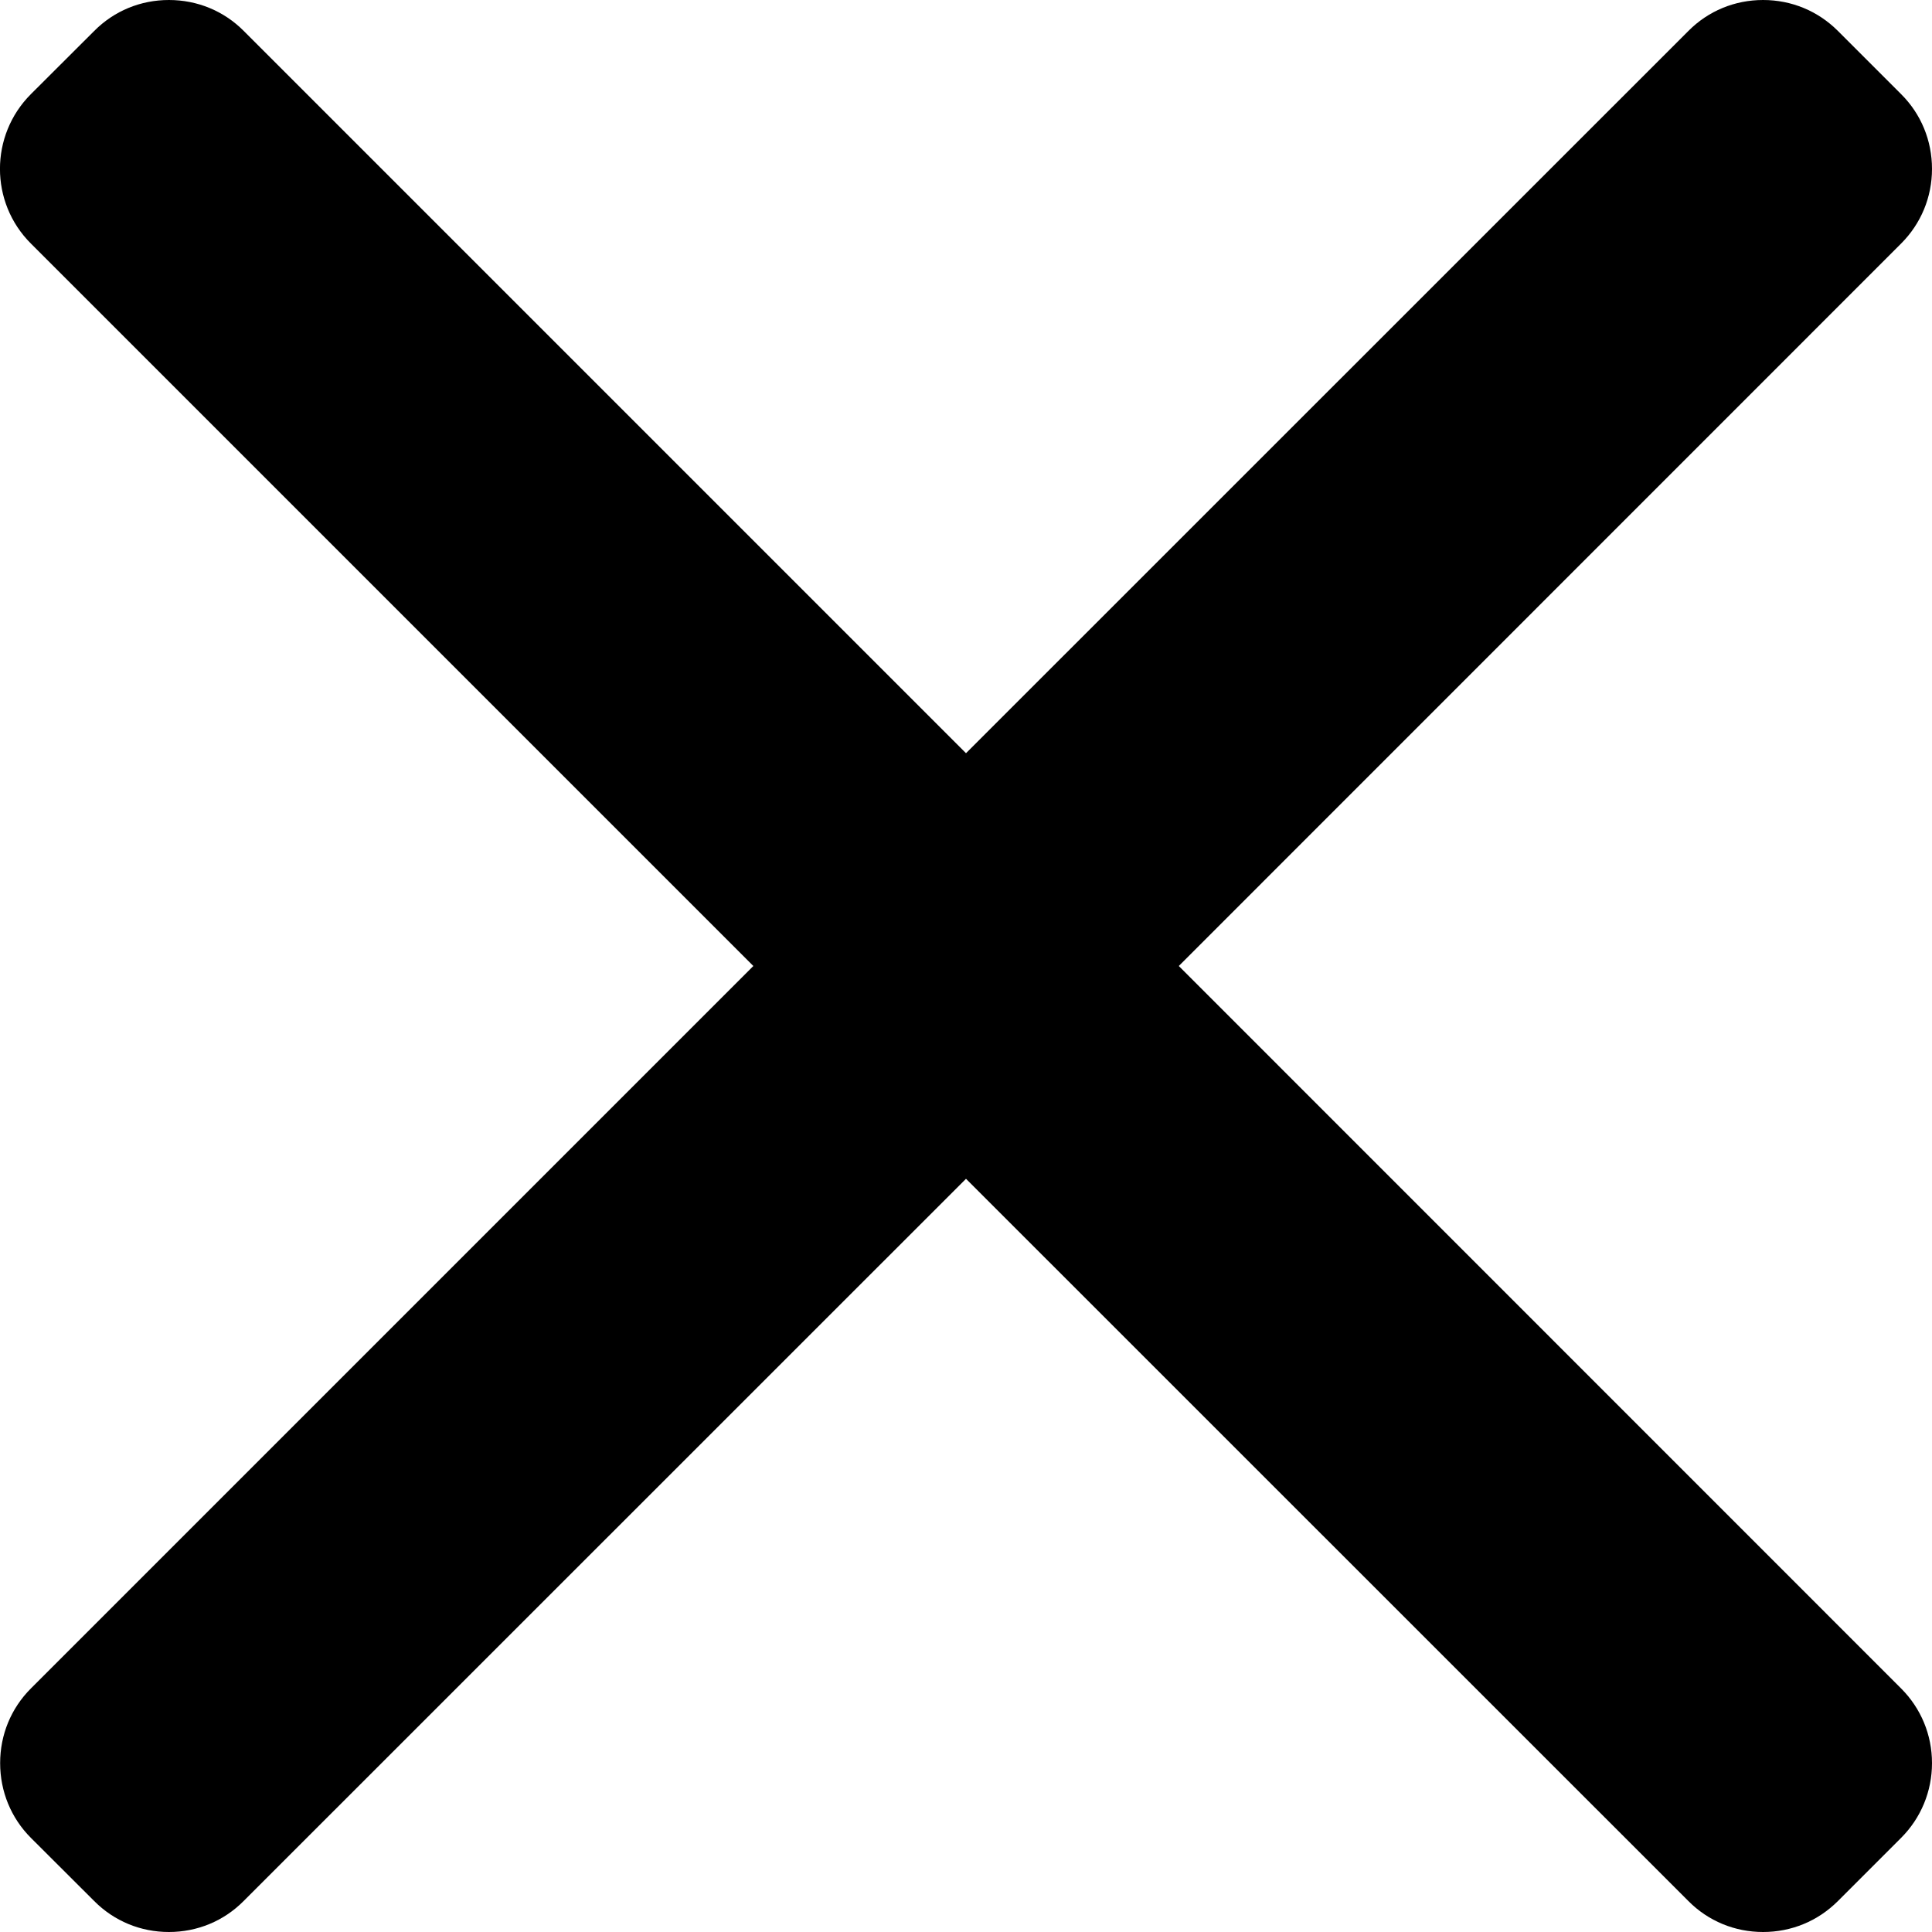 <svg width="14" height="14" viewBox="0 0 14 14" fill="none" xmlns="http://www.w3.org/2000/svg">
<path d="M8.542 7L13.776 1.765C13.92 1.621 14 1.429 14 1.224C14 1.019 13.921 0.826 13.776 0.682L13.318 0.224C13.173 0.079 12.981 0 12.776 0C12.571 0 12.379 0.079 12.235 0.224L7 5.458L1.766 0.224C1.622 0.079 1.429 0 1.224 0C1.019 0 0.827 0.079 0.683 0.224L0.224 0.682C-0.075 0.981 -0.075 1.467 0.224 1.765L5.459 7L0.224 12.235C0.08 12.379 0.001 12.571 0.001 12.776C0.001 12.981 0.08 13.174 0.224 13.318L0.683 13.776C0.827 13.921 1.019 14 1.224 14C1.429 14 1.621 13.921 1.765 13.776L7 8.542L12.235 13.776C12.379 13.921 12.571 14 12.776 14H12.776C12.981 14 13.173 13.921 13.318 13.776L13.776 13.318C13.92 13.174 14 12.981 14 12.776C14 12.571 13.92 12.379 13.776 12.235L8.542 7Z" fill="black"/>
</svg>
